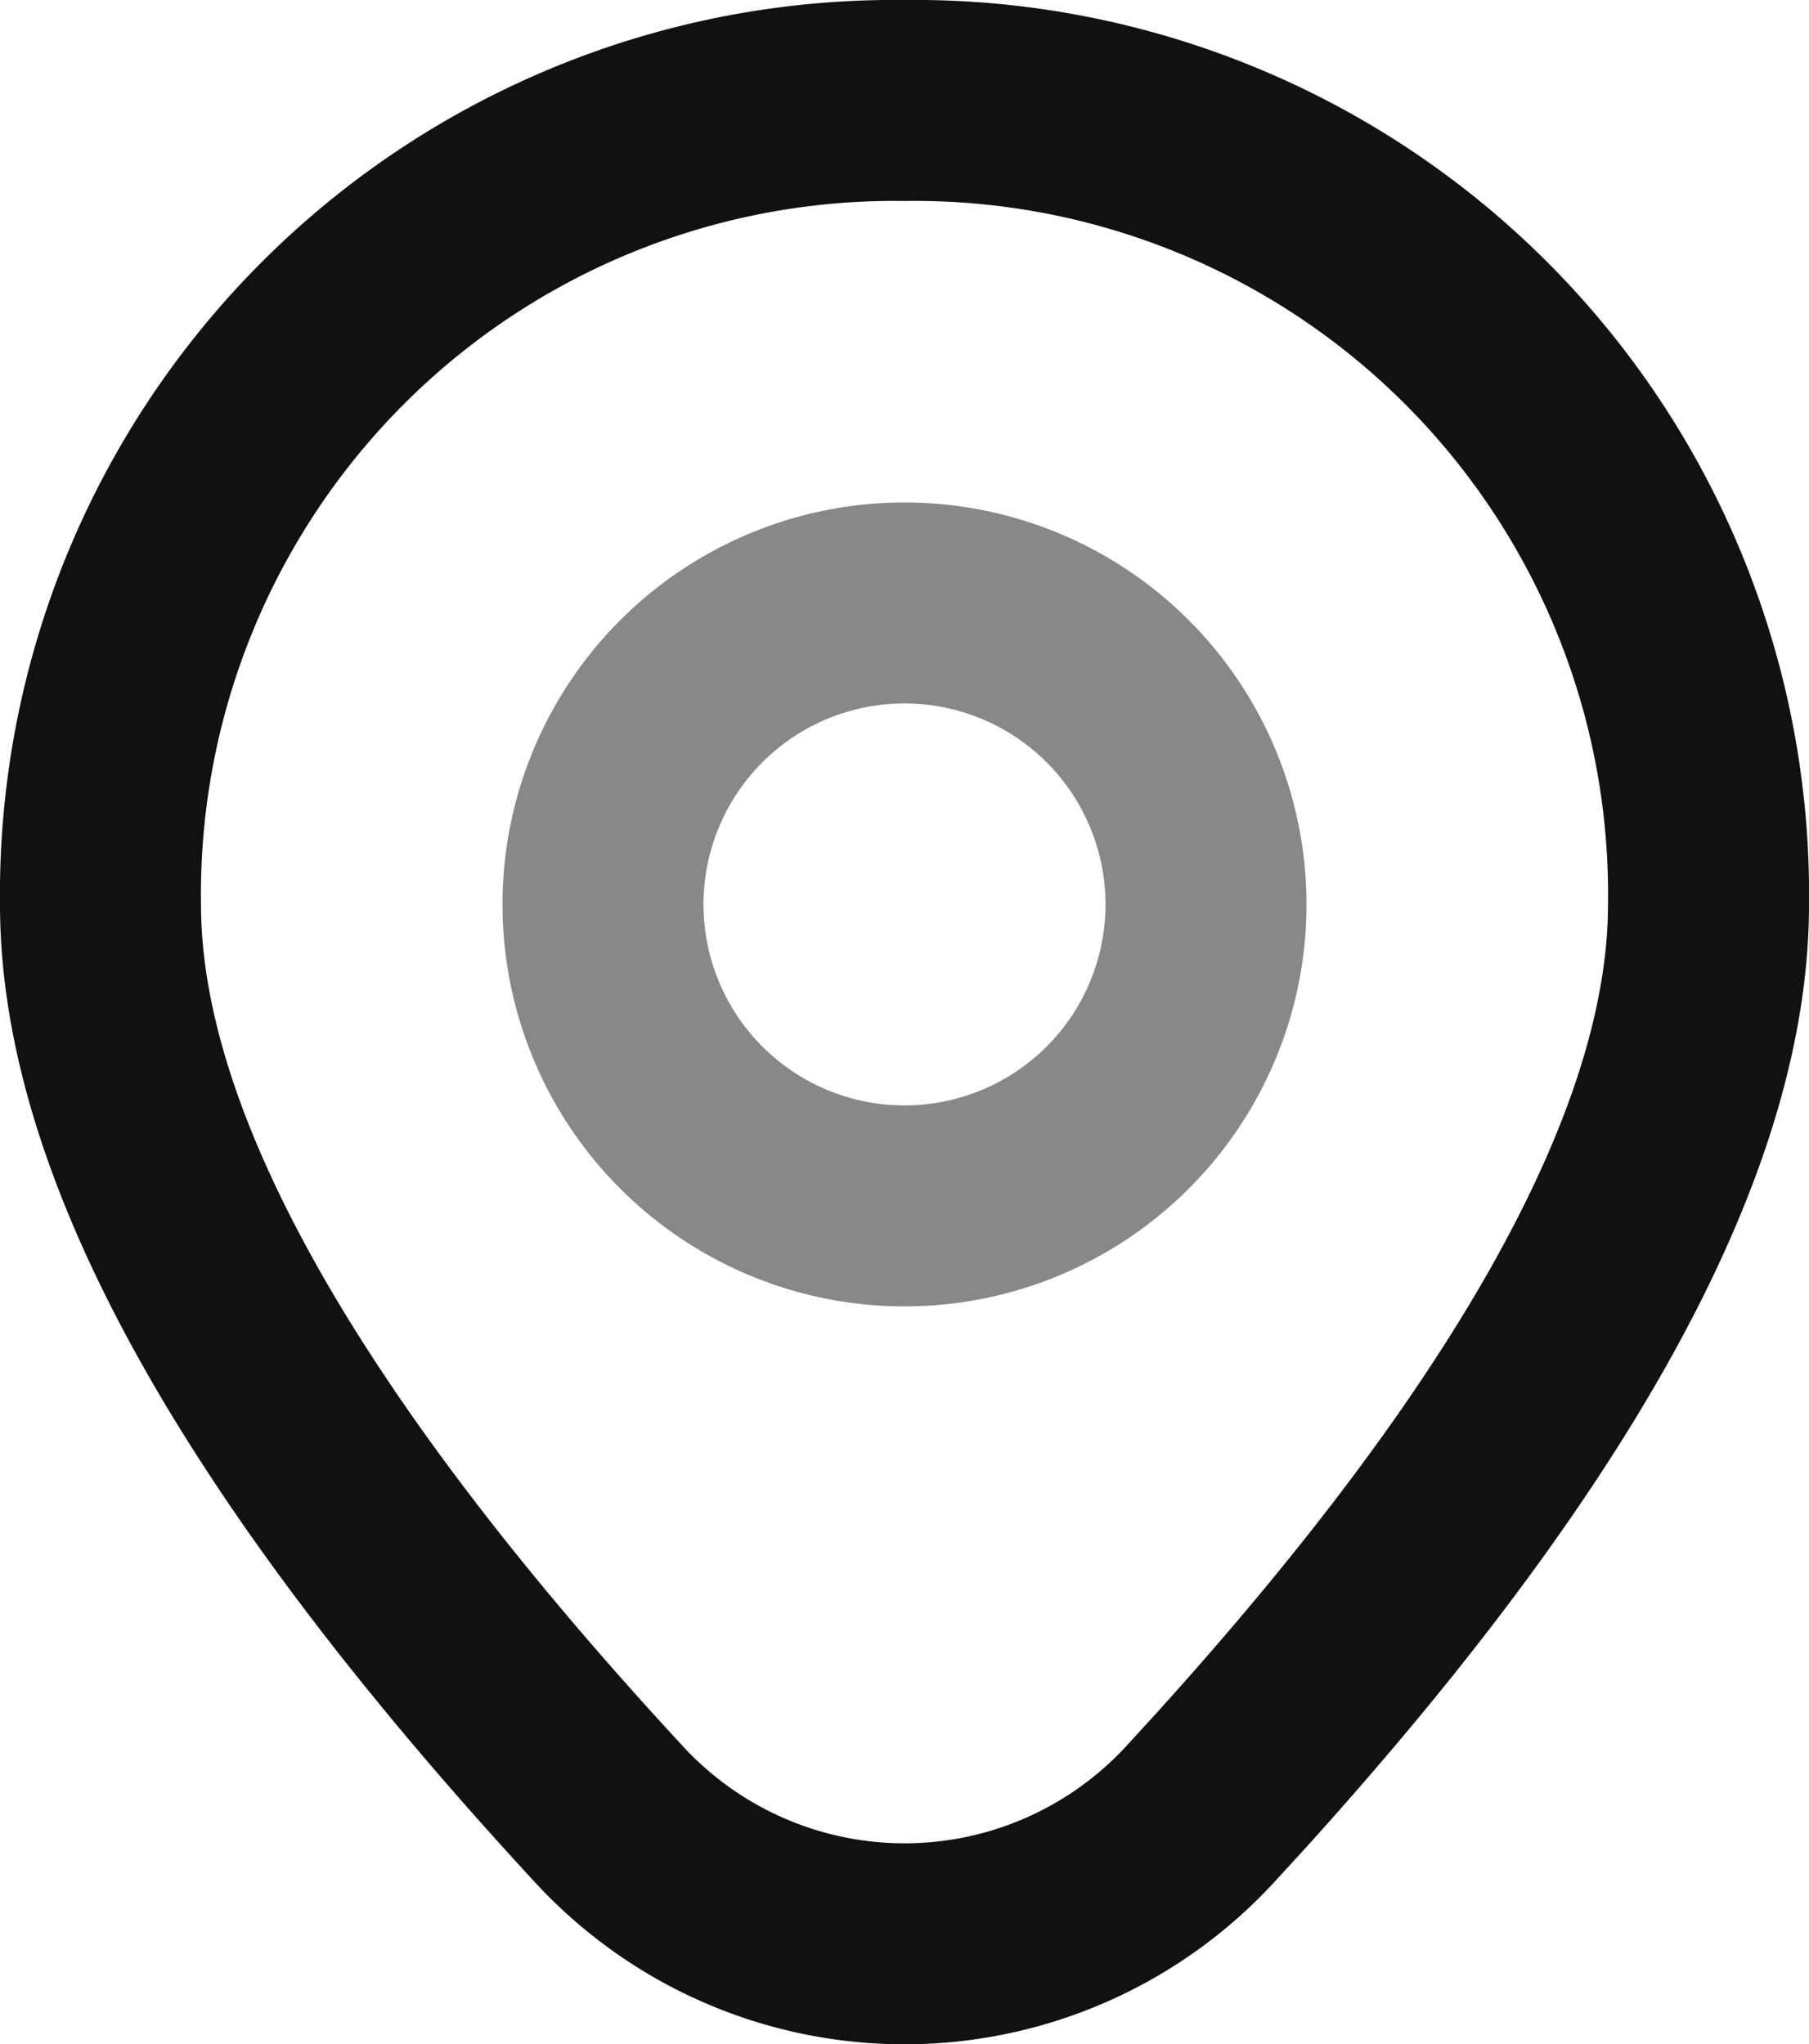 <svg xmlns="http://www.w3.org/2000/svg" width="18" height="20.343" viewBox="0 0 18 20.343">
  <g id="location" transform="translate(-3 -2)">
    <path id="Path_75" data-name="Path 75" d="M12,2a8.9,8.9,0,0,0-9,9c0,2.7,1.8,5.916,5.328,9.736q.134.145.279.279a5,5,0,0,0,7.066-.279l.315-.344C19.309,16.722,21,13.619,21,11A8.9,8.9,0,0,0,12,2Zm0,2a6.9,6.9,0,0,1,7,7c0,2-1.476,4.714-4.492,8.046l-.308.337a3,3,0,0,1-4.236.163q-.087-.08-.167-.167C6.577,15.9,5,13.073,5,11A6.9,6.9,0,0,1,12,4Z" fill="#111" fill-rule="evenodd"/>
    <g id="Group_147" data-name="Group 147" opacity="0.5">
      <path id="Path_76" data-name="Path 76" d="M12,7a4,4,0,1,0,4,4A4,4,0,0,0,12,7Zm0,2a2,2,0,1,1-2,2A2,2,0,0,1,12,9Z" fill="#111" fill-rule="evenodd"/>
    </g>
  </g>
</svg>
